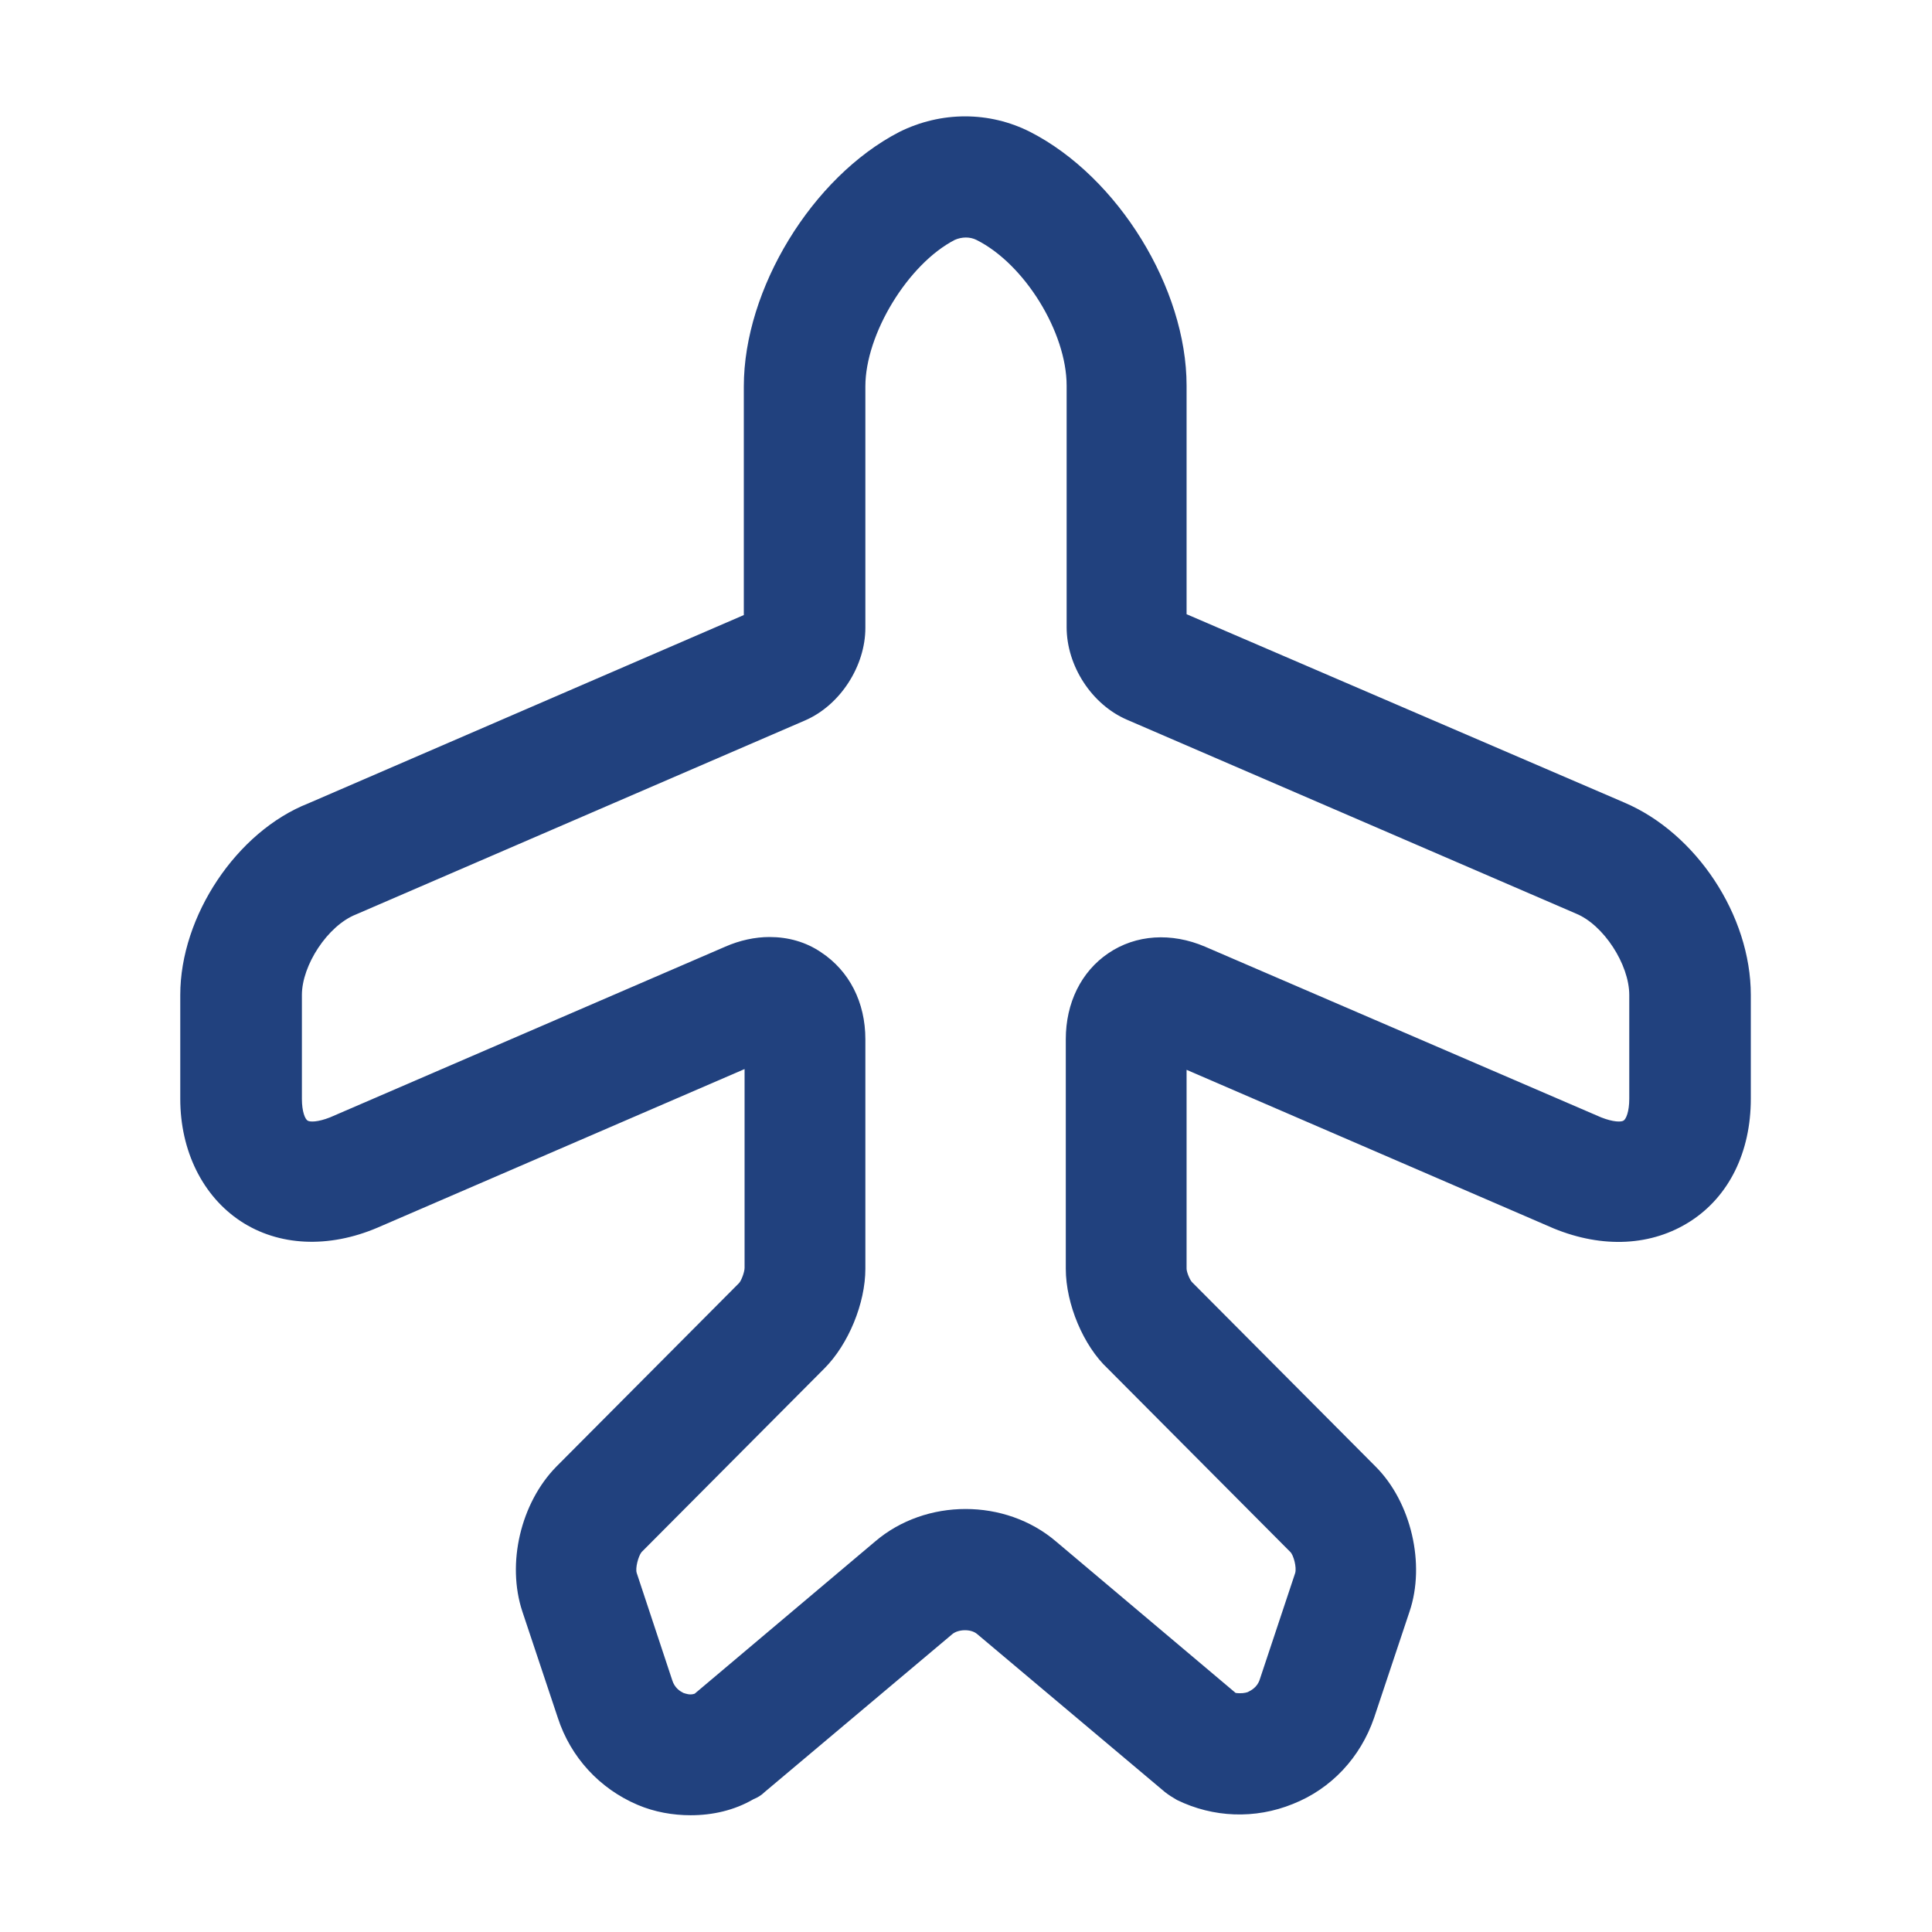 <svg width="23" height="23" viewBox="0 0 23 23" fill="none" xmlns="http://www.w3.org/2000/svg">
<path d="M8.222 21.61C8.011 21.61 7.791 21.572 7.59 21.486C7.139 21.294 6.794 20.921 6.641 20.451L6.219 19.186C6.028 18.611 6.2 17.892 6.622 17.461L8.797 15.276C8.826 15.247 8.864 15.142 8.864 15.094V12.727L4.494 14.615C3.91 14.864 3.316 14.835 2.865 14.538C2.415 14.241 2.146 13.704 2.146 13.081V11.845C2.146 10.906 2.817 9.9 3.67 9.564L8.855 7.322V4.6C8.855 3.441 9.669 2.108 10.704 1.572C11.203 1.323 11.778 1.323 12.267 1.572C13.311 2.108 14.126 3.431 14.126 4.591V7.312L19.339 9.555C20.192 9.919 20.843 10.896 20.843 11.845V13.081C20.843 13.714 20.585 14.241 20.125 14.538C19.665 14.835 19.08 14.864 18.496 14.624L14.126 12.736V15.104C14.126 15.142 14.164 15.238 14.193 15.266L16.378 17.461C16.799 17.883 16.972 18.62 16.78 19.186L16.358 20.451C16.196 20.921 15.851 21.294 15.391 21.476C14.94 21.659 14.442 21.639 14.011 21.428C13.963 21.4 13.915 21.371 13.867 21.333L11.634 19.454C11.557 19.387 11.404 19.397 11.337 19.454L9.104 21.333C9.066 21.371 9.018 21.4 8.97 21.419C8.74 21.553 8.481 21.61 8.222 21.61ZM9.161 11.155C9.382 11.155 9.593 11.213 9.775 11.337C10.11 11.558 10.302 11.931 10.302 12.372V15.104C10.302 15.515 10.101 16.004 9.813 16.292L7.638 18.477C7.599 18.525 7.561 18.669 7.58 18.726L8.002 20C8.031 20.096 8.098 20.135 8.136 20.154C8.165 20.163 8.213 20.183 8.27 20.163L10.417 18.352C11.021 17.835 11.969 17.835 12.573 18.352L14.71 20.154C14.777 20.163 14.825 20.154 14.854 20.144C14.892 20.125 14.969 20.087 14.998 19.991L15.419 18.726C15.438 18.659 15.4 18.515 15.362 18.477L13.187 16.292C12.899 16.023 12.688 15.525 12.688 15.104V12.372C12.688 11.941 12.87 11.567 13.196 11.347C13.522 11.126 13.944 11.098 14.346 11.27L19.061 13.302C19.205 13.359 19.301 13.359 19.329 13.34C19.358 13.321 19.396 13.235 19.396 13.081V11.845C19.396 11.481 19.09 11.011 18.764 10.877L13.416 8.568C12.995 8.386 12.698 7.926 12.698 7.466V4.591C12.698 3.958 12.199 3.143 11.624 2.856C11.548 2.818 11.452 2.818 11.366 2.856C10.81 3.143 10.302 3.977 10.302 4.6V7.475C10.302 7.926 10.005 8.395 9.583 8.577L4.236 10.887C3.9 11.021 3.594 11.491 3.594 11.845V13.081C3.594 13.235 3.632 13.321 3.661 13.34C3.689 13.359 3.785 13.359 3.929 13.302L8.634 11.27C8.807 11.194 8.989 11.155 9.161 11.155Z" fill="#21417E"/>
</svg>
